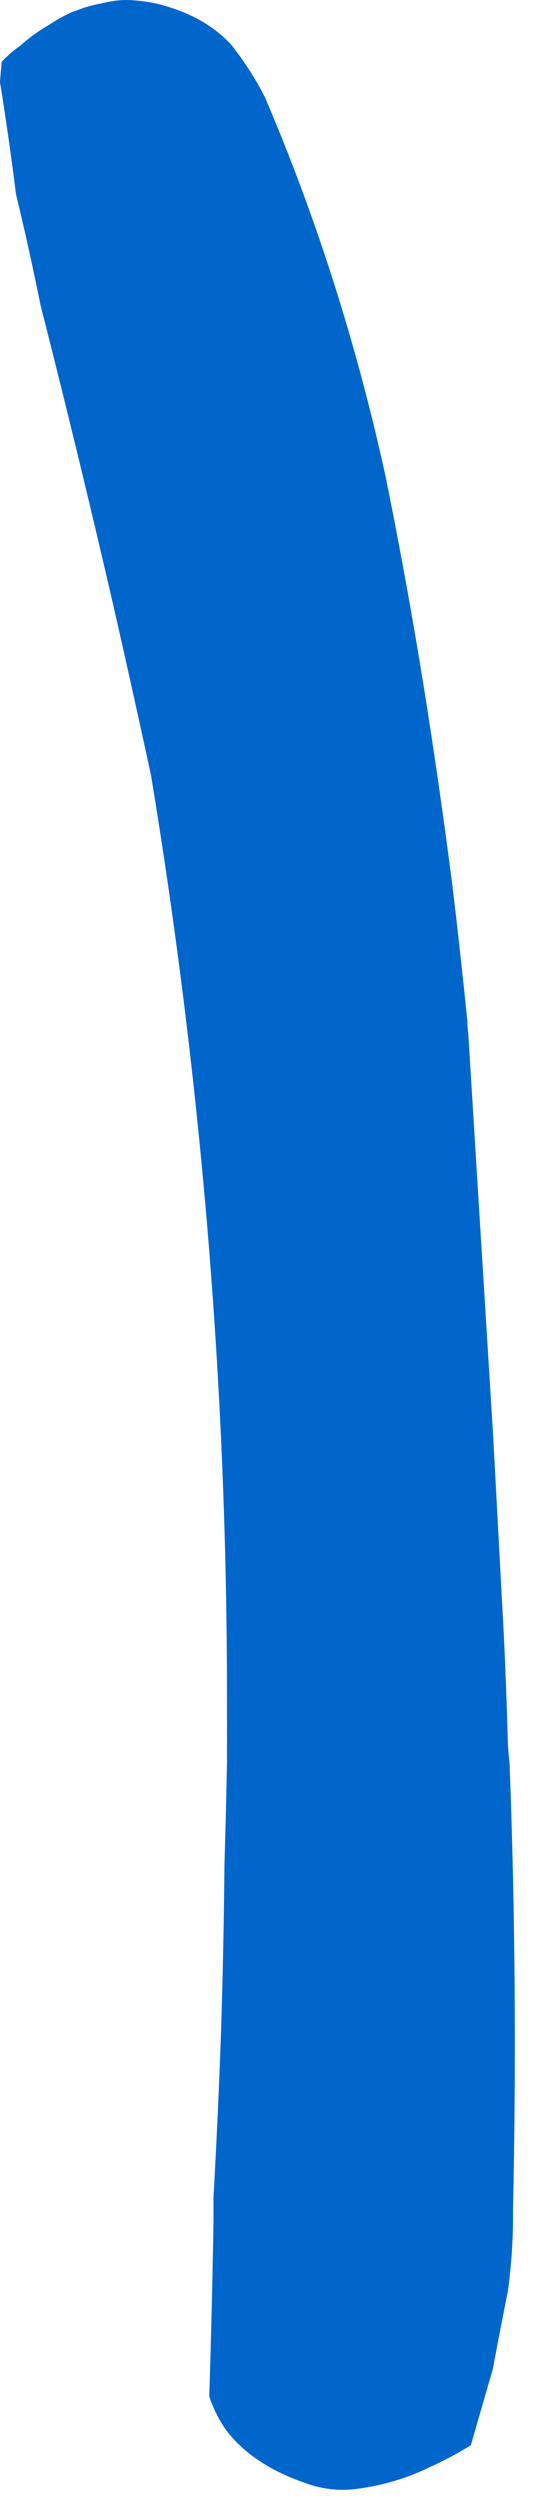 <?xml version="1.0"?>
<!DOCTYPE svg PUBLIC "-//W3C//DTD SVG 1.1//EN" "http://www.w3.org/Graphics/SVG/1.1/DTD/svg11.dtd">
<svg version='1.1' width='16px' height='74px' xmlns='http://www.w3.org/2000/svg' xmlns:xlink='http://www.w3.org/1999/xlink'>
	<g transform="translate(-160.225,-108.397)">
		<path d="M 167.3 112.4 Q 167.702 112.426 168.05 112.5 Q 169.504 112.855 170.3 113.75 Q 170.872 114.484 171.275 115.275 Q 173.565 120.629 174.85 126.5 Q 175.553 129.976 176.1 133.475 Q 176.496 136.017 176.825 138.575 Q 177.07 140.607 177.275 142.65 Q 177.273 142.688 177.275 142.725 Q 177.283 142.859 177.3 143 L 178 154.3 Q 178.011 154.488 178.025 154.675 Q 178.186 157.7 178.35 160.725 Q 178.43 162.382 178.475 164.05 Q 178.494 164.338 178.525 164.625 Q 178.771 171.146 178.625 177.825 Q 178.637 179.007 178.475 180.2 Q 178.249 181.339 178.025 182.525 Q 177.7 183.65 177.375 184.775 Q 176.821 185.119 176.15 185.425 Q 175.192 185.892 174.1 186.05 Q 173.248 186.19 172.425 185.875 Q 170.897 185.341 170.125 184.325 Q 169.804 183.867 169.625 183.325 Q 169.708 180.726 169.75 178.175 Q 169.75 177.807 169.75 177.45 Q 169.89 174.951 169.975 172.5 Q 170.054 170.048 170.075 167.6 Q 170.121 166.087 170.15 164.575 Q 170.153 163.575 170.15 162.575 Q 170.149 148.96 167.9 135.35 Q 167.34 132.754 166.75 130.175 Q 165.732 125.771 164.625 121.425 Q 164.29 119.763 163.9 118.15 Q 163.691 116.486 163.425 114.825 Q 163.449 114.502 163.475 114.225 Q 163.747 113.942 164.025 113.75 Q 164.406 113.406 164.85 113.15 Q 165.235 112.892 165.625 112.725 L 165.65 112.725 Q 166.035 112.566 166.425 112.5 Q 166.887 112.38 167.3 112.4 Z" transform="translate(-3.2,-4)" fill="#0066CC"/>
	</g>
</svg>
